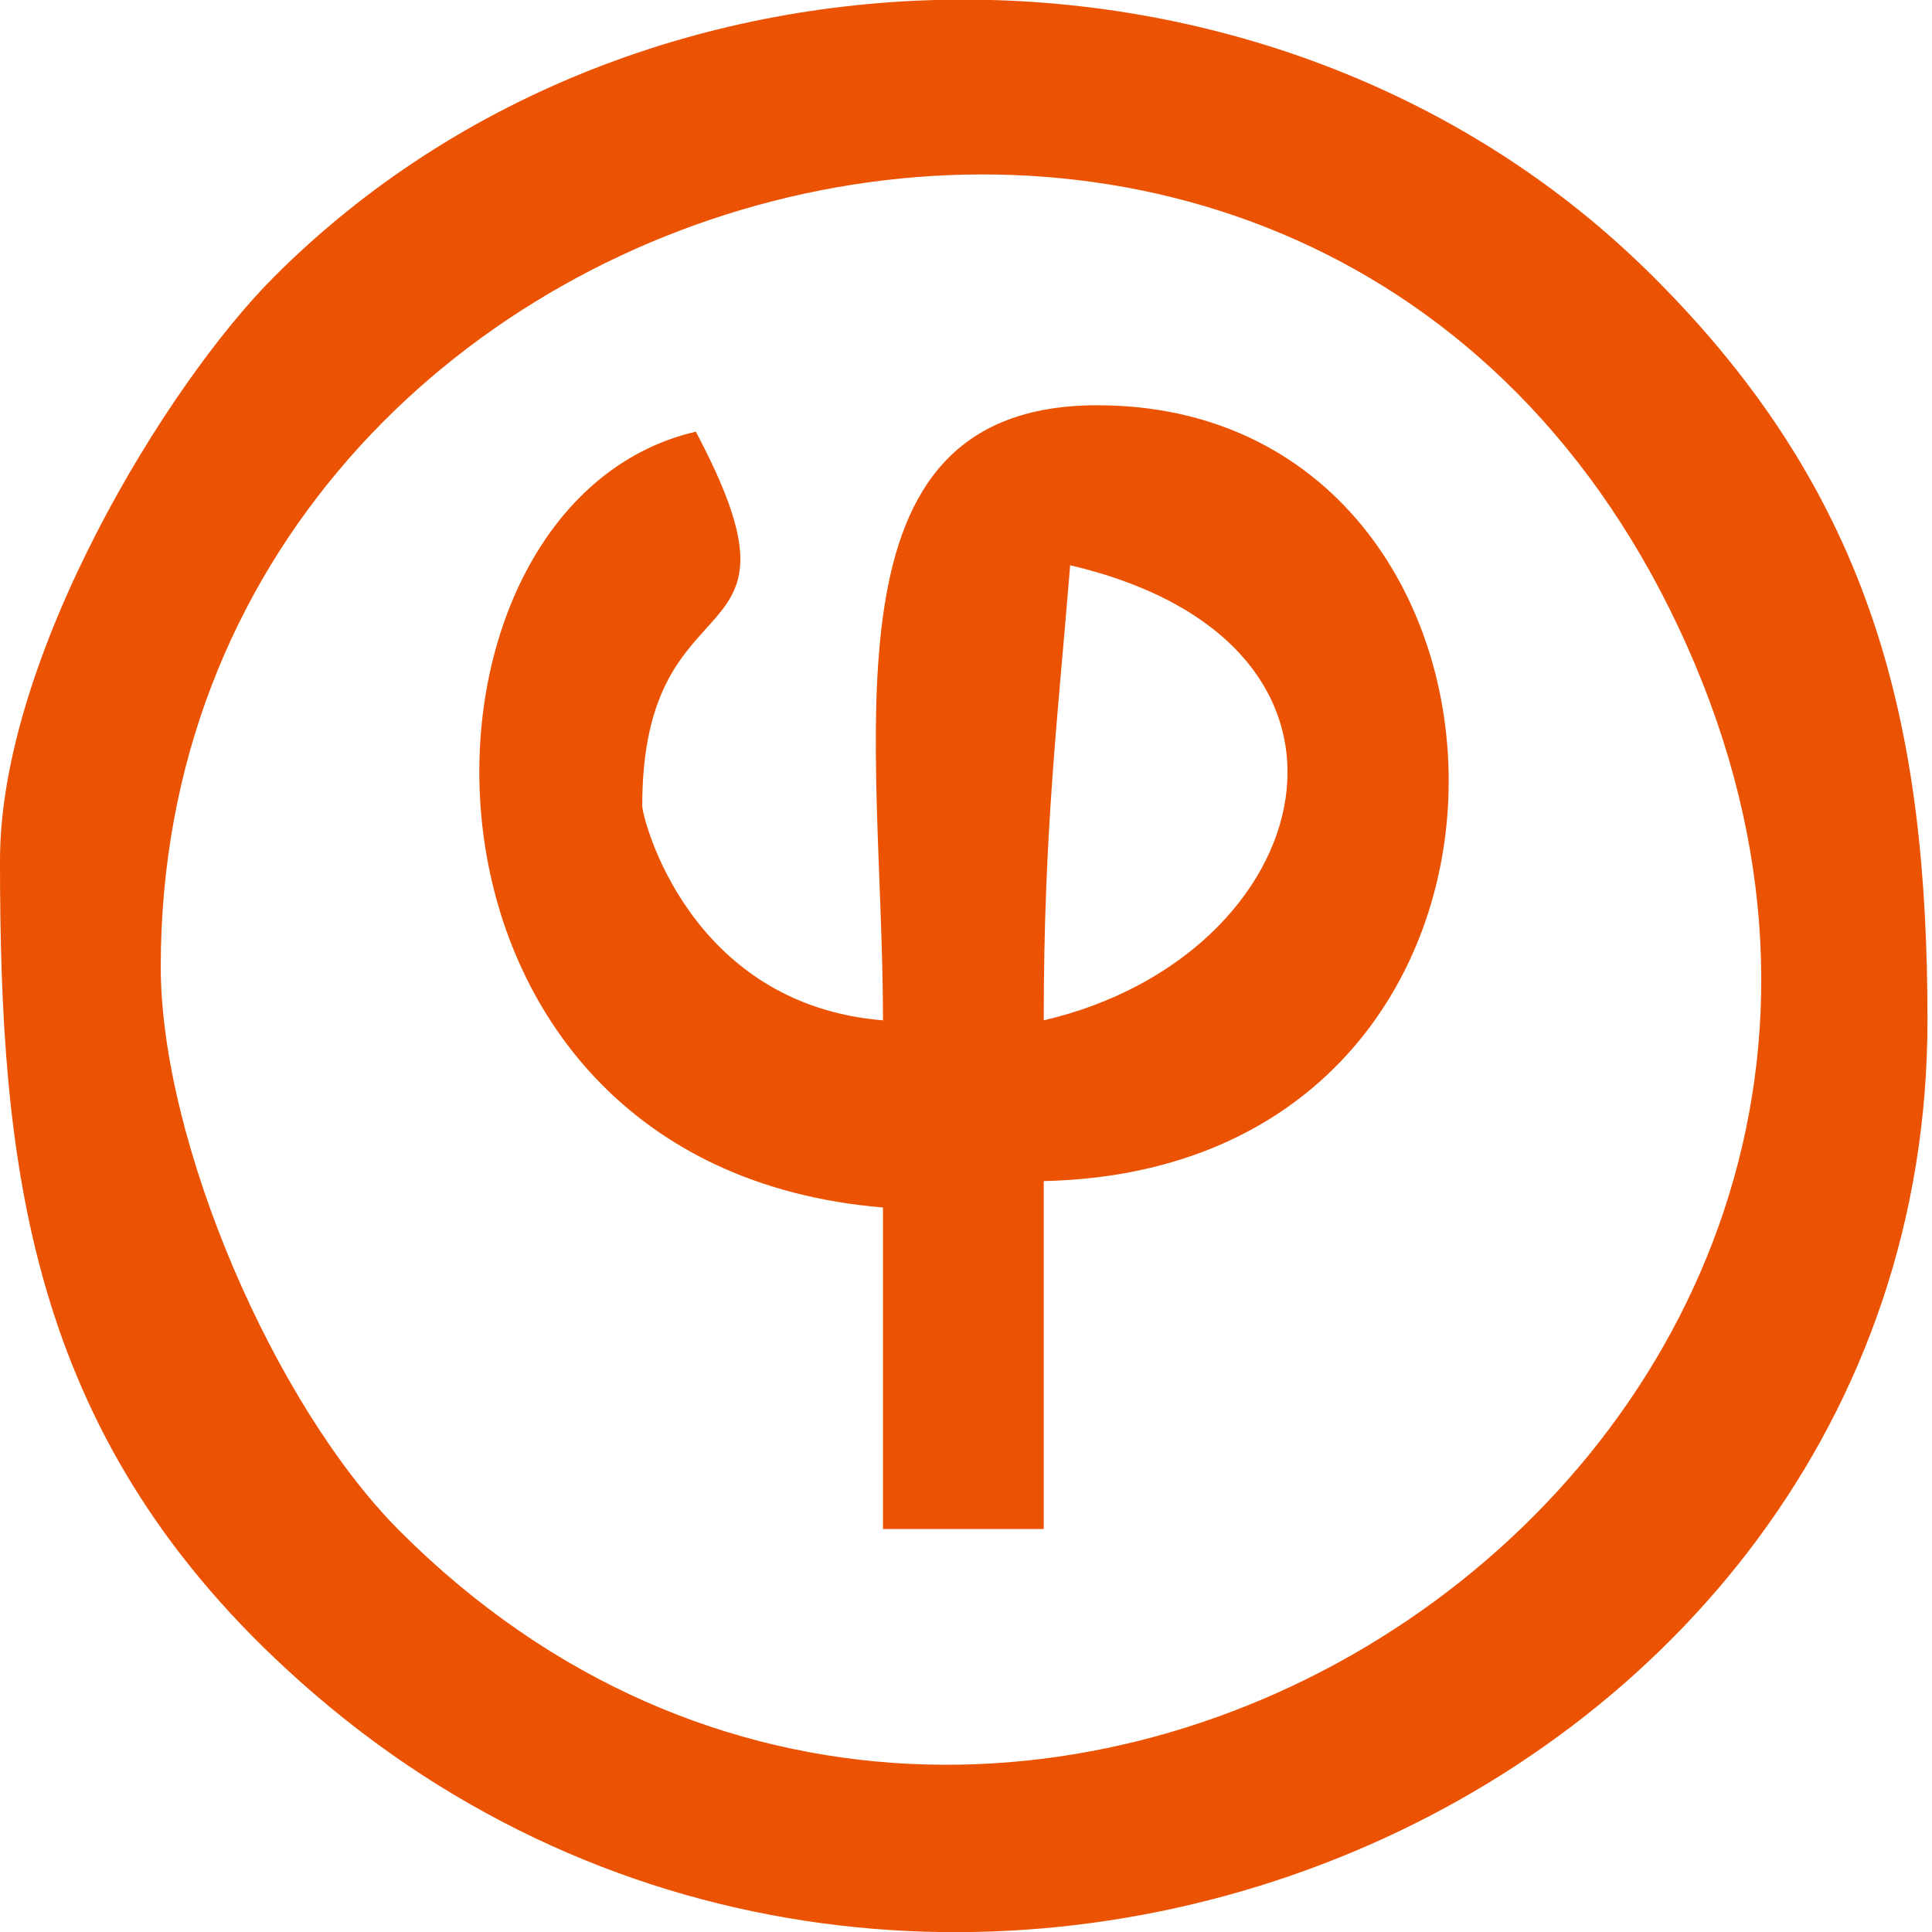 <?xml version="1.0" encoding="utf-8"?>
<!-- Generator: Adobe Illustrator 23.0.5, SVG Export Plug-In . SVG Version: 6.00 Build 0)  -->
<svg version="1.1" id="Layer_1" xmlns="http://www.w3.org/2000/svg" xmlns:xlink="http://www.w3.org/1999/xlink" x="0px" y="0px"
	 viewBox="0 0 256 256" style="enable-background:new 0 0 256 256;" xml:space="preserve">
<style type="text/css">
	.st0{fill-rule:evenodd;clip-rule:evenodd;fill:#EB5202;}
</style>
<g>
	<path class="st0" d="M21.3,128.1c0-108,154.4-149.7,202.2-42.6C271.4,192.7,133.8,283.7,53,202.9C36.3,186.2,21.3,151.2,21.3,128.1
		L21.3,128.1z M0,114c0,40.1,3.6,75.6,38.1,107.3c81.7,75.3,217.3,19.7,217.3-86.1c0-39-7.1-69.4-36.3-98.5c-49-49-133.9-49-182.8,0
		C22,51,0,87.1,0,114L0,114z"/>
	<path class="st0" d="M138.3,135.2c0-25.3,1.9-40.4,3.5-60.3C186.1,85.3,174.8,126.7,138.3,135.2L138.3,135.2z M117,135.2
		c-25.8-2.1-31.9-26.9-31.9-28.4c0-31.8,23.7-18.3,7.1-49.6c-41,9.5-42.5,97.2,24.8,102.8v42.6h21.3v-46.1
		c72.1-1.6,68.6-102.8,7.1-102.8C108,53.7,117,97.8,117,135.2L117,135.2z"/>
</g>
</svg>

